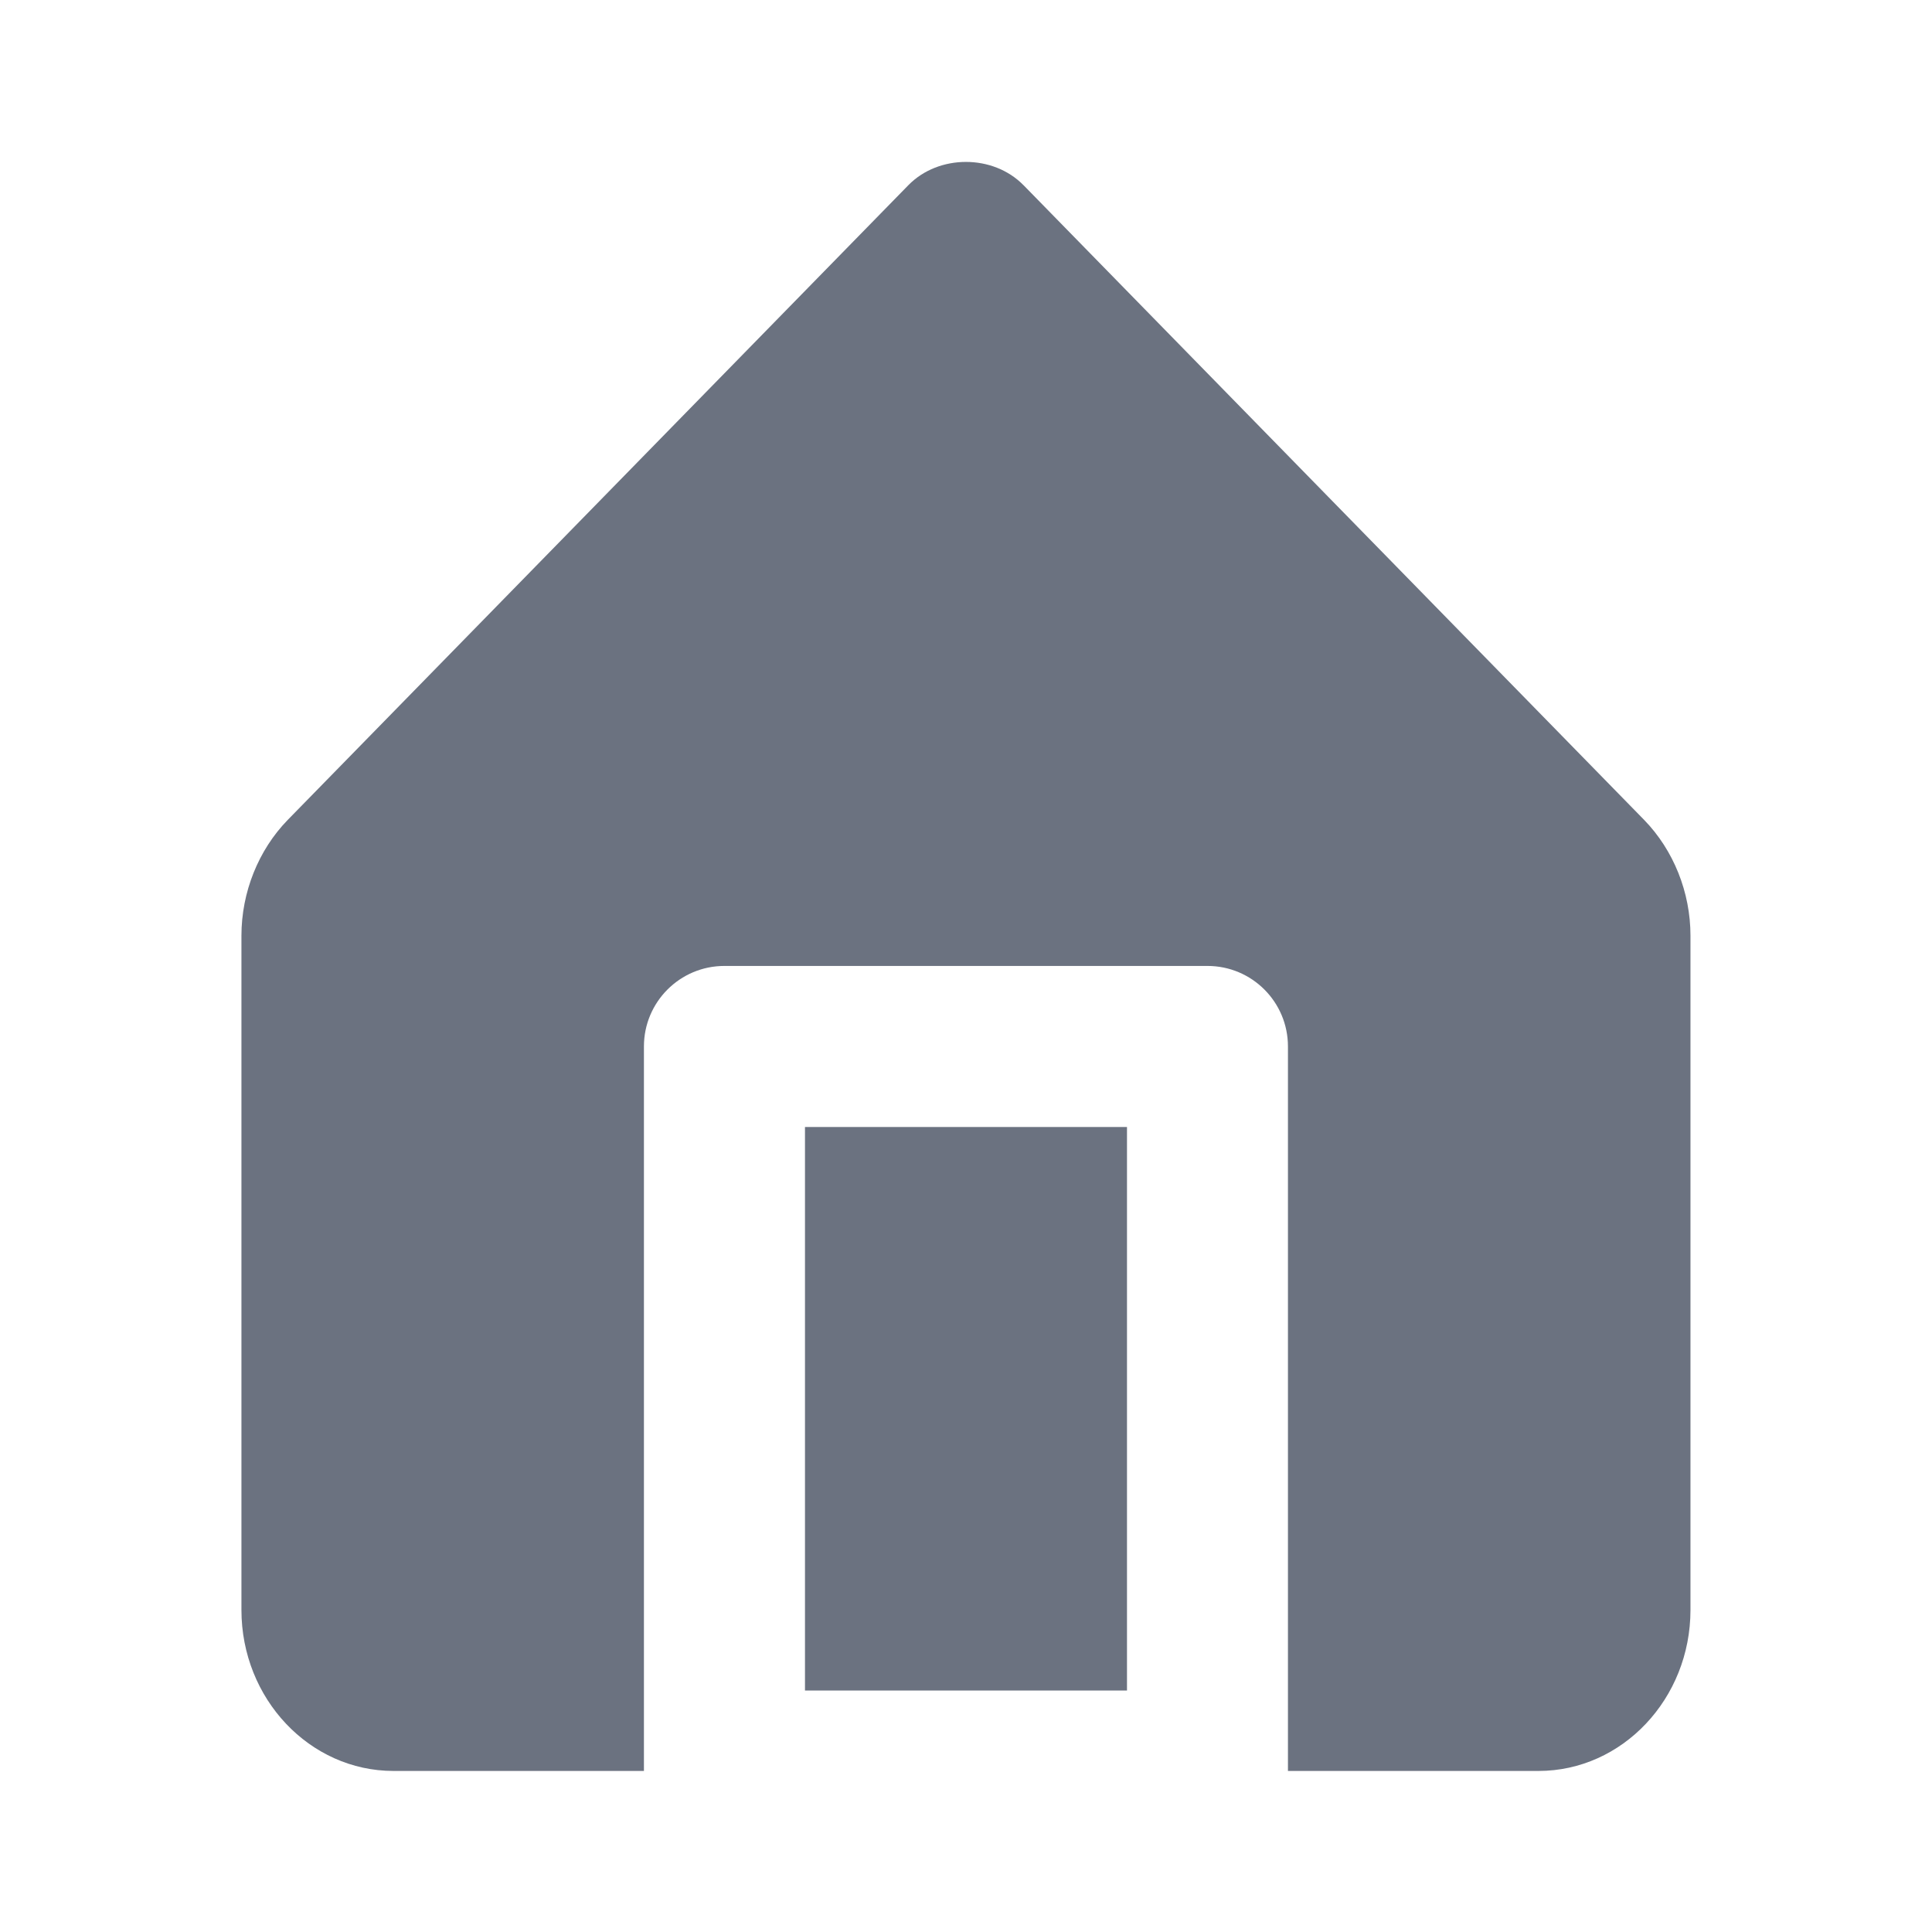 <svg fill="none" height="64" viewBox="0 0 64 64" width="64" xmlns="http://www.w3.org/2000/svg"><path clip-rule="evenodd" d="m33.906 6.135 20.557 21.024c.976 1.003 1.536 2.4 1.536 3.837v22.336c0 2.941-2.259 5.333-5.035 5.333h-8.299v-24c0-1.472-1.192-2.667-2.667-2.667h-16c-1.475 0-2.667 1.195-2.667 2.667v24h-8.296c-2.776 0-5.037-2.392-5.037-5.333v-22.336c0-1.437.56-2.835 1.533-3.835l20.56-21.027c1.005-1.027 2.808-1.027 3.813 0zm3.427 49.865h-10.667v-18.667h10.667z" fill="#6b7280" fill-rule="evenodd"/></svg>